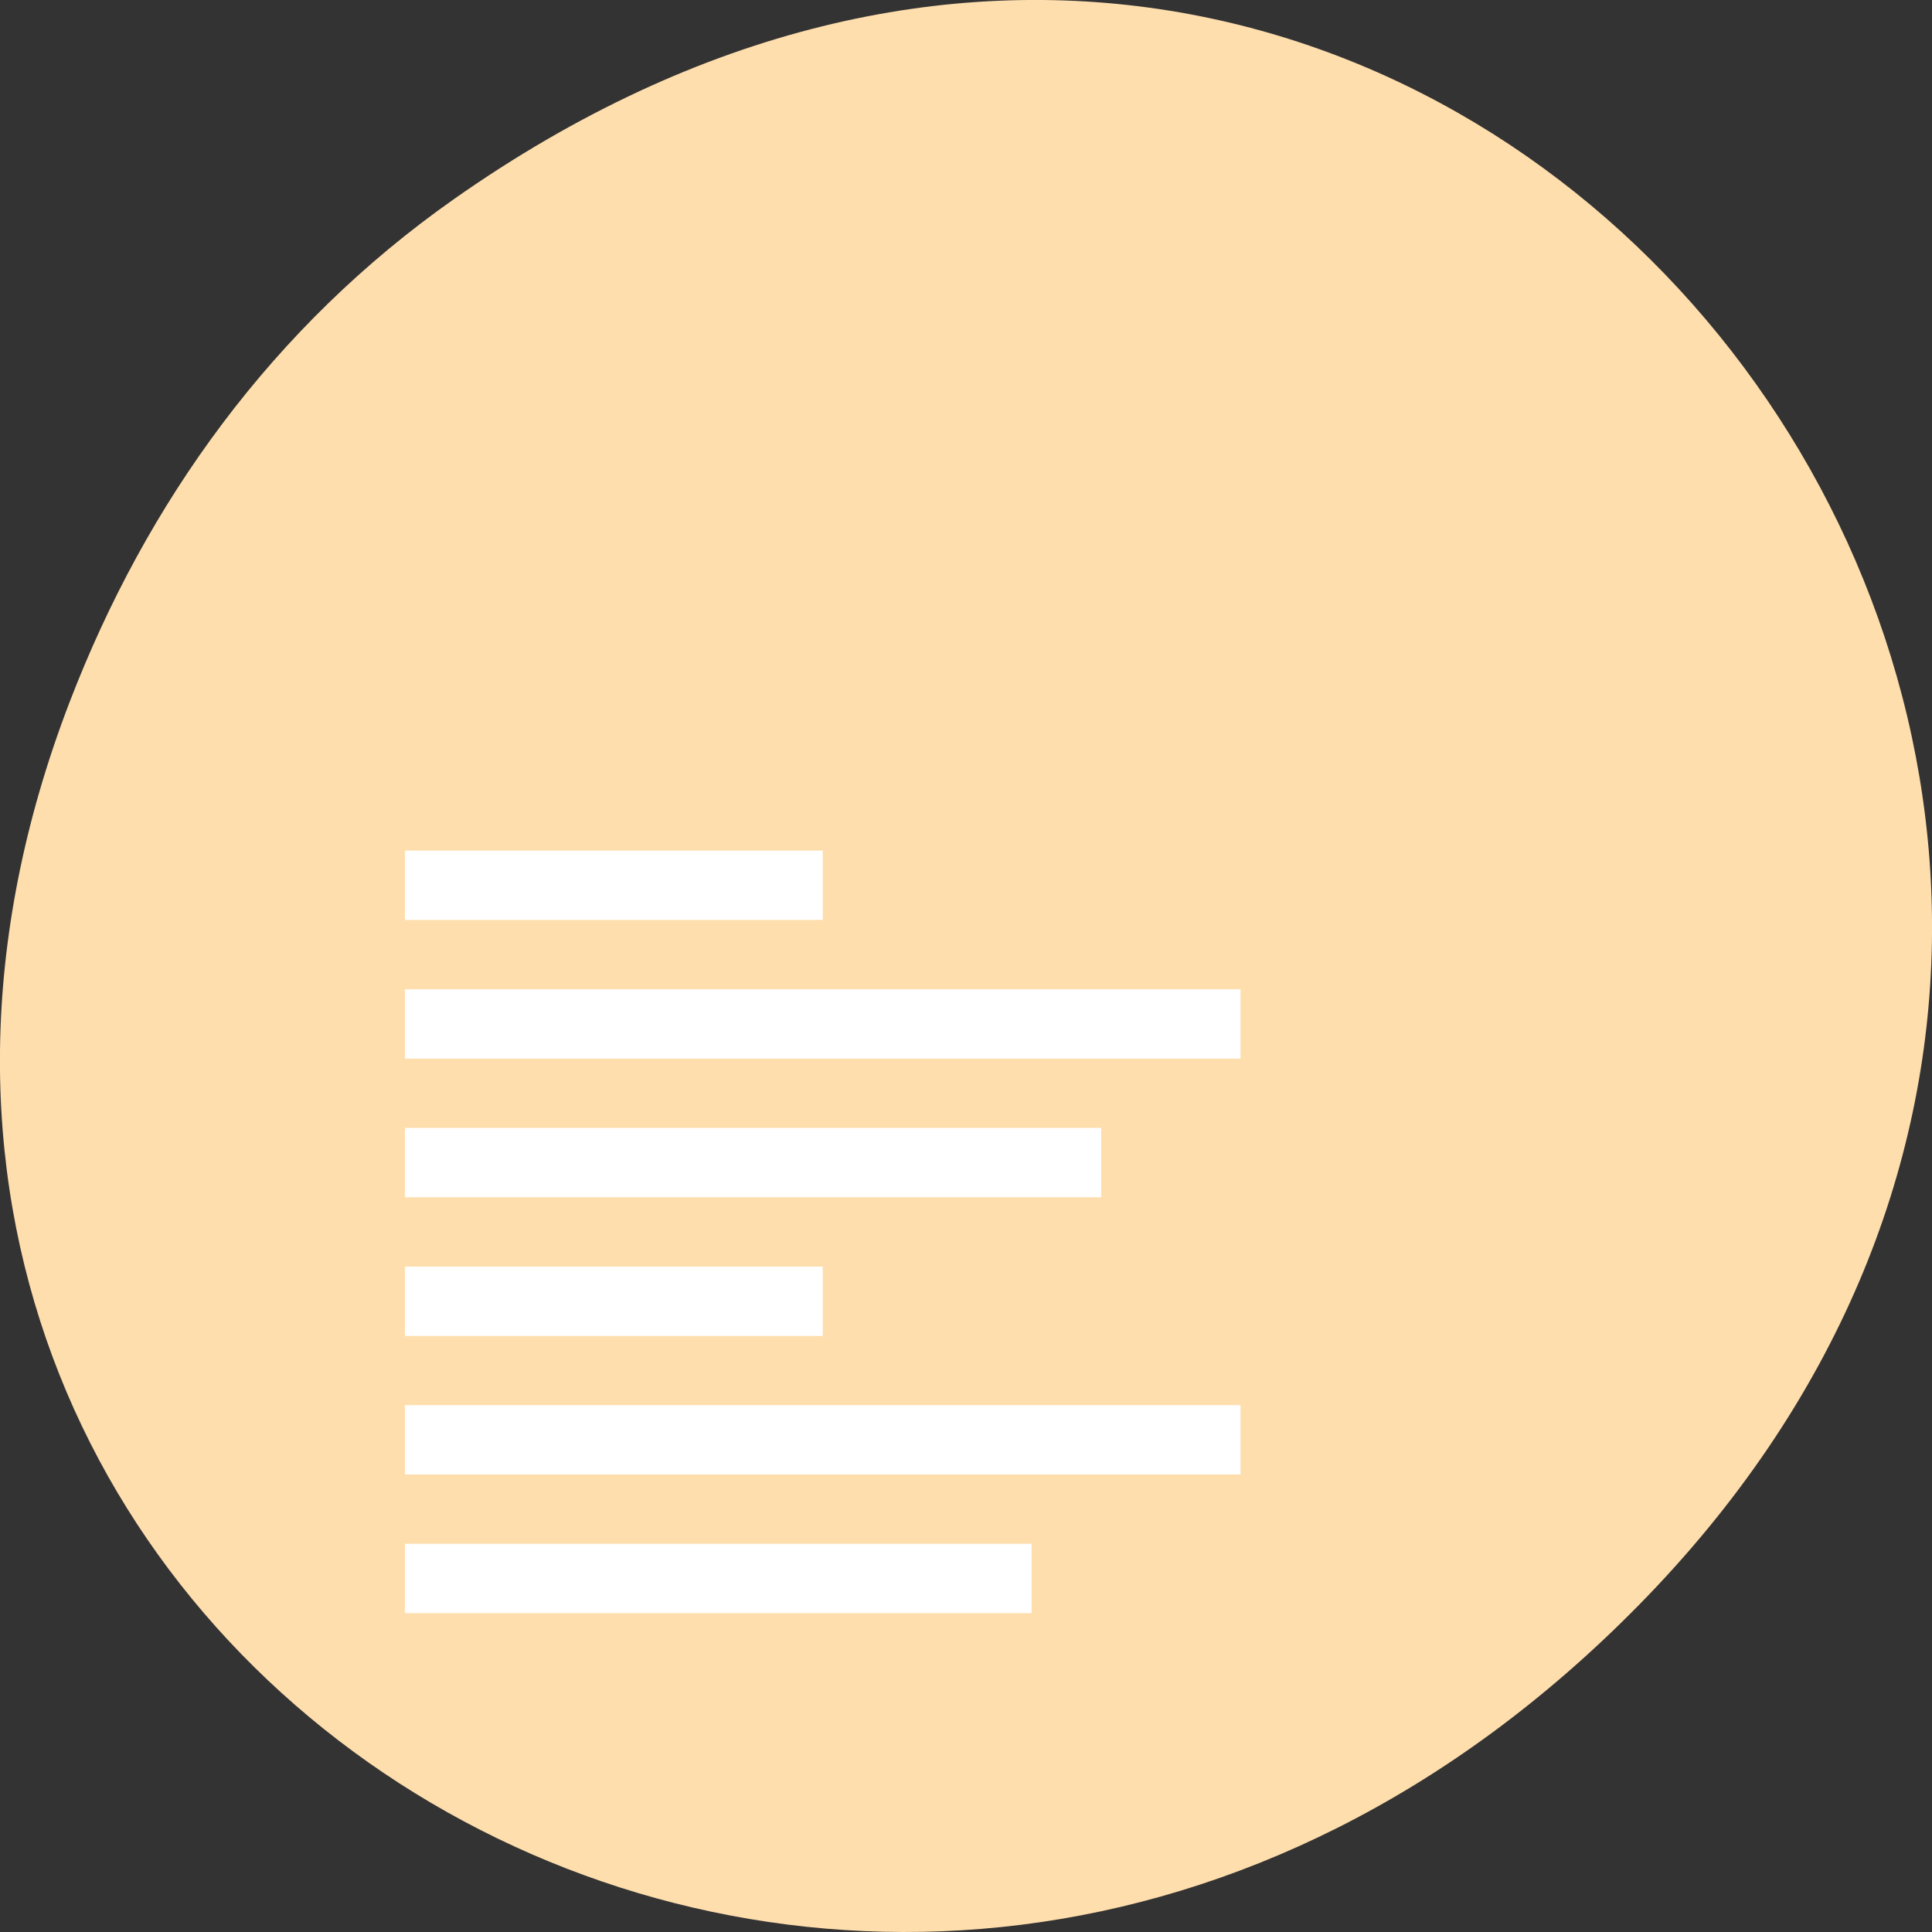 
<svg xmlns="http://www.w3.org/2000/svg" xmlns:xlink="http://www.w3.org/1999/xlink" width="48px" height="48px" viewBox="0 0 48 48" version="1.1">
<rect x="0" y="0" width="48" height="48" fill="#333333" stroke="none"/>
<g id="surface1">
<path style=" stroke:none;fill-rule:nonzero;fill:rgb(100%,87.059%,67.843%);fill-opacity:1;" d="M 11.281 4.945 C 35.832 -12.316 60.707 19.559 40.703 39.891 C 21.855 59.051 -7.426 41.289 1.727 17.449 C 3.637 12.477 6.773 8.113 11.281 4.945 Z M 11.281 4.945 "/>
<path style=" stroke:none;fill-rule:nonzero;fill:rgb(100%,100%,100%);fill-opacity:1;" d="M 10.062 38.355 L 25.629 38.355 L 25.629 40.078 L 10.062 40.078 Z M 10.062 38.355 "/>
<path style=" stroke:none;fill-rule:nonzero;fill:rgb(100%,100%,100%);fill-opacity:1;" d="M 10.062 34.91 L 30.82 34.91 L 30.82 36.633 L 10.062 36.633 Z M 10.062 34.91 "/>
<path style=" stroke:none;fill-rule:nonzero;fill:rgb(100%,100%,100%);fill-opacity:1;" d="M 10.062 31.469 L 20.441 31.469 L 20.441 33.191 L 10.062 33.191 Z M 10.062 31.469 "/>
<path style=" stroke:none;fill-rule:nonzero;fill:rgb(100%,100%,100%);fill-opacity:1;" d="M 10.062 28.023 L 27.359 28.023 L 27.359 29.746 L 10.062 29.746 Z M 10.062 28.023 "/>
<path style=" stroke:none;fill-rule:nonzero;fill:rgb(100%,100%,100%);fill-opacity:1;" d="M 10.062 21.133 L 20.441 21.133 L 20.441 22.855 L 10.062 22.855 Z M 10.062 21.133 "/>
<path style=" stroke:none;fill-rule:nonzero;fill:rgb(100%,100%,100%);fill-opacity:1;" d="M 10.062 24.578 L 30.82 24.578 L 30.82 26.301 L 10.062 26.301 Z M 10.062 24.578 "/>
</g>
</svg>
